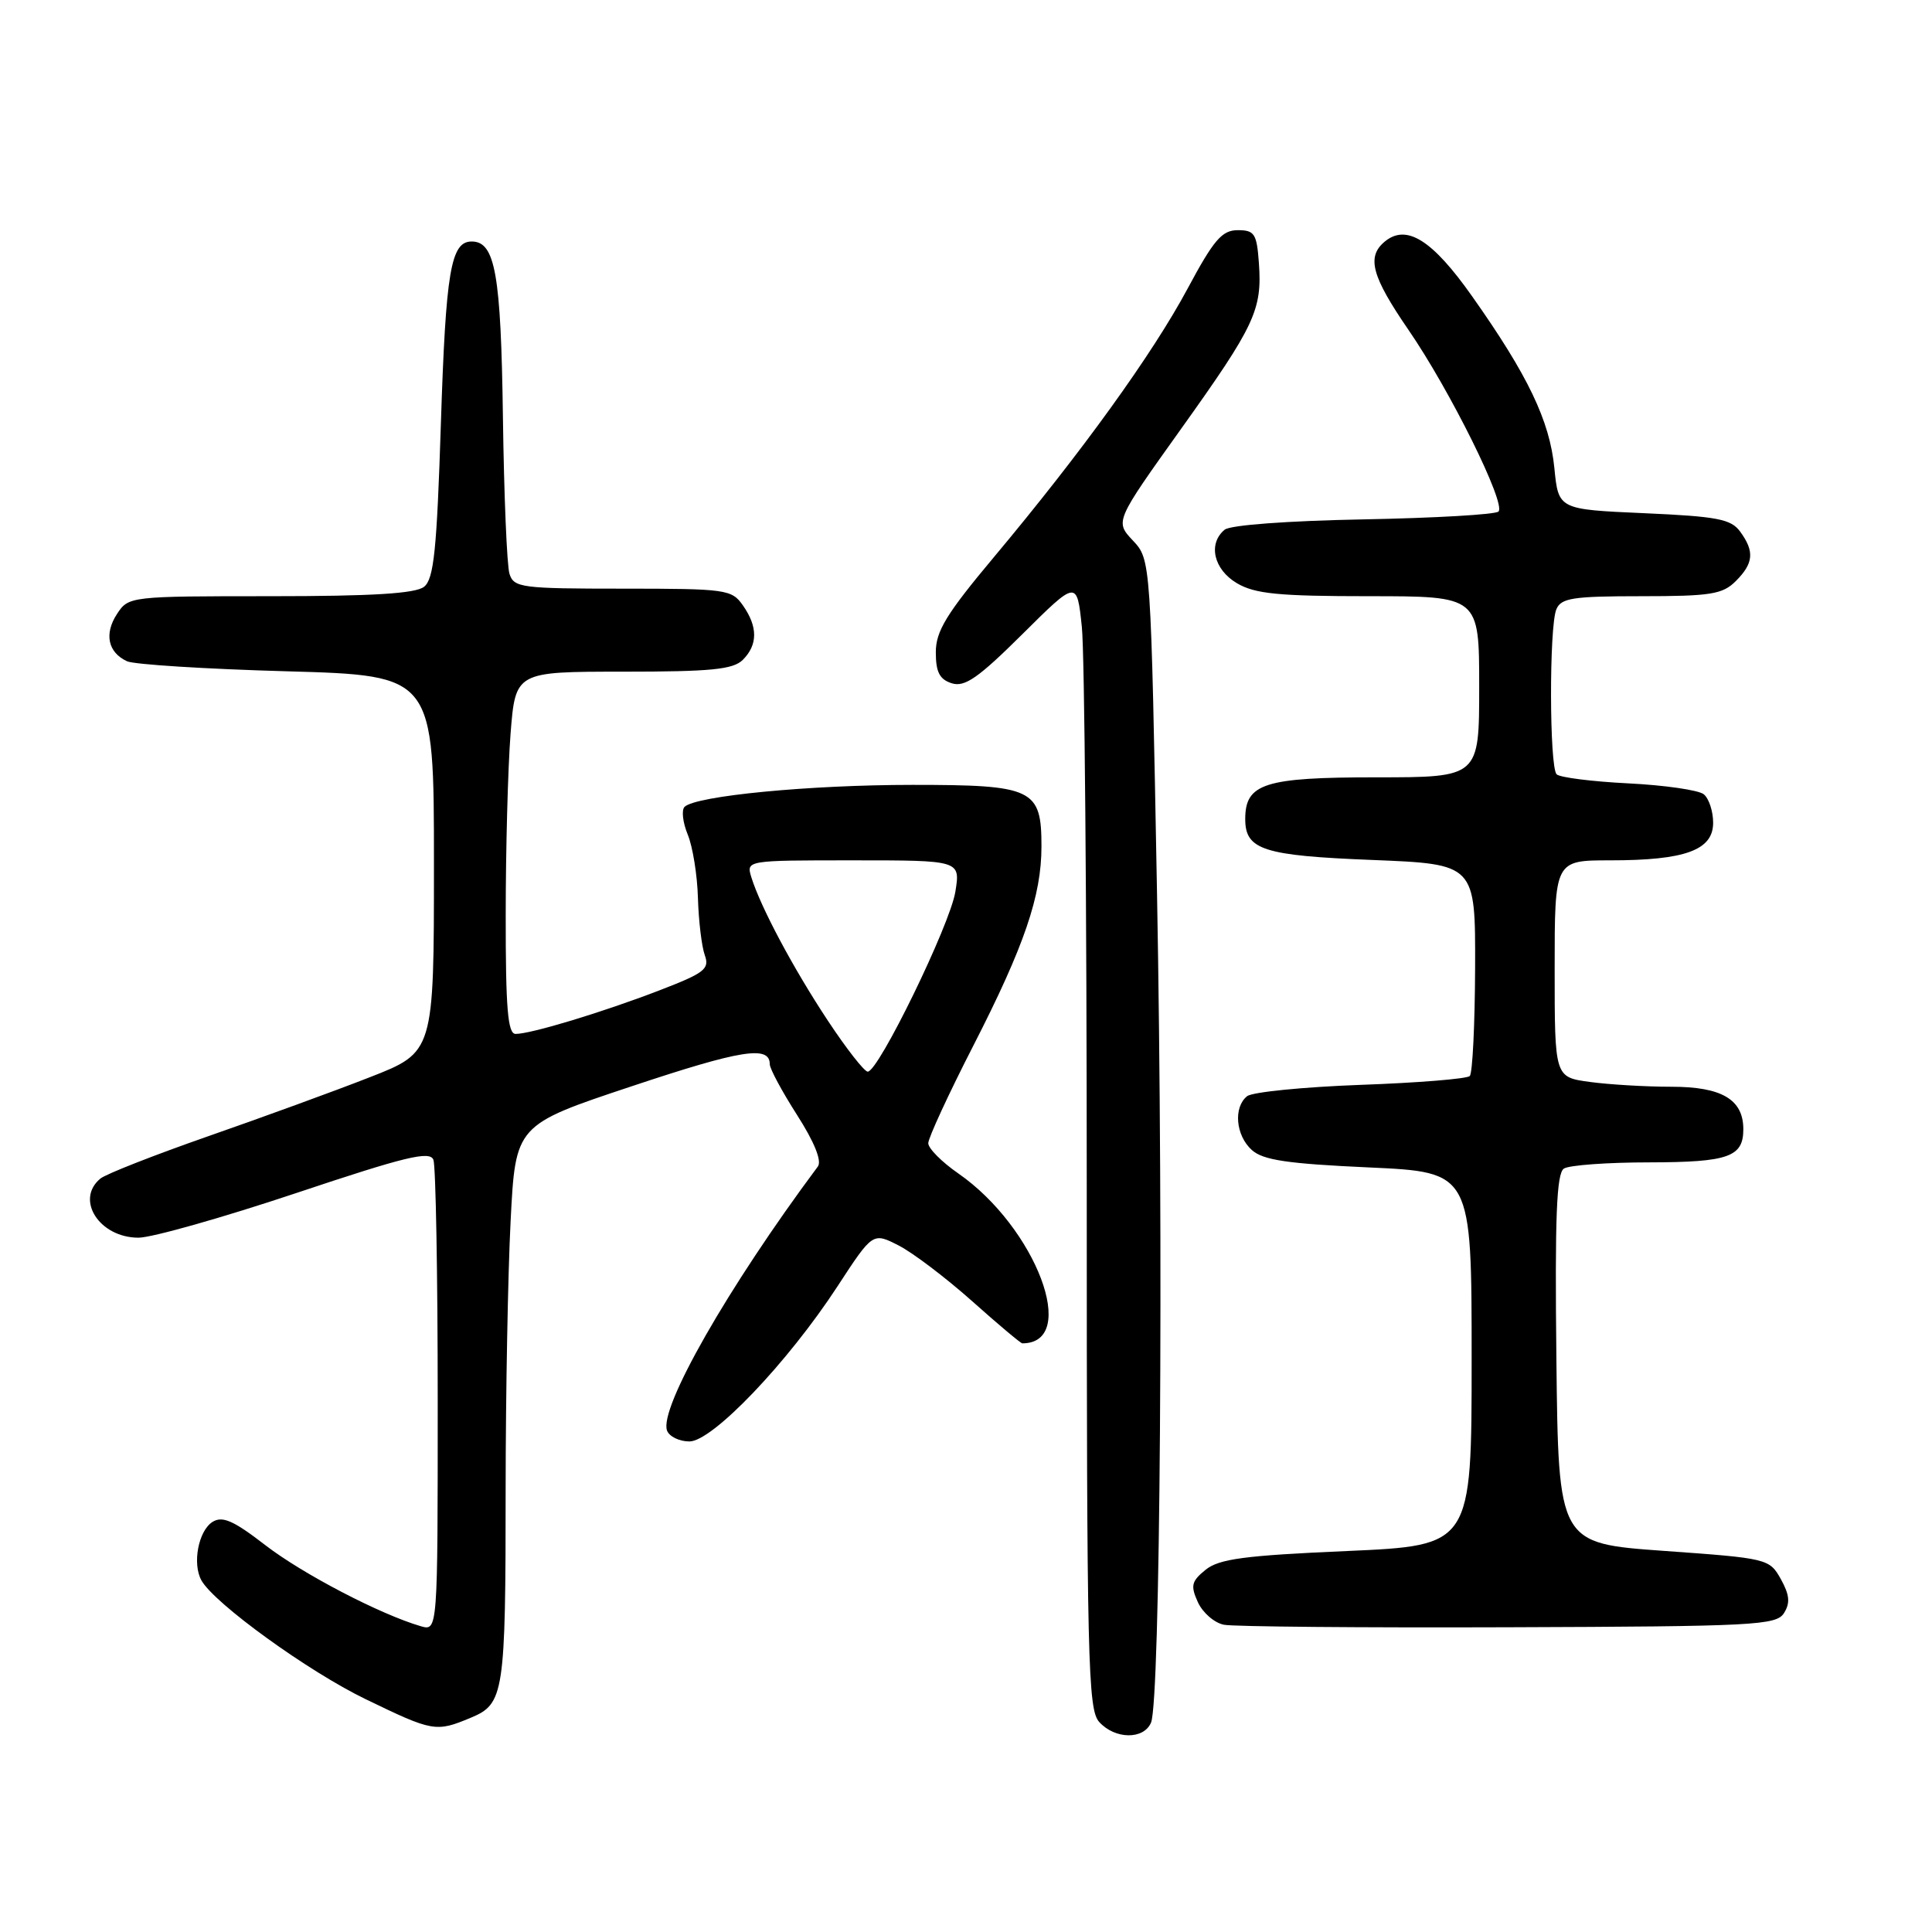 <?xml version="1.0" encoding="UTF-8" standalone="no"?>
<!DOCTYPE svg PUBLIC "-//W3C//DTD SVG 1.1//EN" "http://www.w3.org/Graphics/SVG/1.1/DTD/svg11.dtd" >
<svg xmlns="http://www.w3.org/2000/svg" xmlns:xlink="http://www.w3.org/1999/xlink" version="1.1" viewBox="0 0 256 256">
 <g >
 <path fill="currentColor"
d=" M 152.52 228.25 C 153.74 225.33 154.18 165.19 153.31 118.32 C 152.49 74.15 152.49 74.15 150.11 71.62 C 147.74 69.09 147.74 69.09 156.49 56.84 C 166.28 43.14 167.26 41.06 166.81 34.85 C 166.53 30.96 166.23 30.50 164.01 30.50 C 161.92 30.50 160.83 31.77 157.36 38.25 C 152.71 46.92 143.35 59.90 131.75 73.76 C 125.39 81.35 124.00 83.63 124.00 86.44 C 124.00 89.05 124.50 90.03 126.12 90.54 C 127.83 91.08 129.63 89.83 135.47 84.03 C 142.70 76.85 142.70 76.85 143.35 83.07 C 143.71 86.49 144.00 120.13 144.00 157.82 C 144.00 220.18 144.15 226.51 145.65 228.17 C 147.75 230.49 151.56 230.53 152.52 228.25 Z  M 62.38 227.61 C 66.80 225.77 67.00 224.47 67.00 197.12 C 67.01 184.68 67.30 168.78 67.66 161.78 C 68.31 149.06 68.31 149.06 83.69 143.94 C 98.21 139.10 102.00 138.49 102.00 141.02 C 102.00 141.61 103.63 144.64 105.62 147.75 C 107.91 151.33 108.92 153.83 108.37 154.57 C 96.47 170.54 87.27 186.65 88.39 189.57 C 88.69 190.35 90.02 191.00 91.35 191.00 C 94.40 191.00 104.37 180.56 110.97 170.45 C 115.65 163.28 115.65 163.28 119.09 165.04 C 120.98 166.01 125.35 169.33 128.80 172.40 C 132.25 175.48 135.25 178.00 135.46 178.00 C 143.08 178.00 137.28 162.63 126.97 155.48 C 124.79 153.97 123.00 152.17 123.00 151.48 C 123.00 150.79 125.69 144.96 128.99 138.52 C 135.73 125.35 138.00 118.70 138.00 112.15 C 138.00 104.52 136.92 104.00 120.92 104.00 C 107.25 104.00 92.22 105.45 90.71 106.91 C 90.28 107.33 90.47 108.99 91.13 110.59 C 91.79 112.19 92.40 115.97 92.48 119.00 C 92.57 122.03 92.98 125.43 93.39 126.57 C 94.05 128.40 93.36 128.93 87.32 131.25 C 79.78 134.15 70.36 137.00 68.32 137.00 C 67.28 137.00 67.00 133.62 67.01 121.25 C 67.01 112.59 67.30 101.79 67.65 97.25 C 68.30 89.00 68.30 89.00 82.58 89.00 C 94.23 89.00 97.15 88.71 98.43 87.43 C 100.42 85.44 100.43 83.05 98.44 80.22 C 96.96 78.10 96.23 78.00 82.51 78.00 C 69.11 78.00 68.09 77.87 67.51 76.04 C 67.17 74.96 66.78 65.63 66.64 55.29 C 66.38 36.30 65.62 32.00 62.50 32.00 C 59.73 32.00 59.07 35.92 58.42 56.12 C 57.88 72.93 57.49 76.72 56.19 77.75 C 55.06 78.65 49.35 79.00 35.83 79.00 C 17.20 79.00 17.03 79.02 15.50 81.36 C 13.78 83.99 14.30 86.45 16.83 87.62 C 17.75 88.05 27.27 88.65 38.00 88.95 C 57.50 89.50 57.50 89.50 57.50 114.46 C 57.50 139.42 57.50 139.42 49.00 142.74 C 44.33 144.57 34.67 148.09 27.55 150.57 C 20.43 153.06 14.02 155.57 13.30 156.17 C 9.93 158.96 13.18 164.00 18.35 164.00 C 20.12 164.00 29.50 161.34 39.21 158.10 C 53.74 153.24 56.96 152.46 57.43 153.68 C 57.74 154.50 58.00 168.88 58.00 185.65 C 58.00 216.13 58.00 216.13 55.75 215.48 C 50.38 213.91 40.13 208.57 35.18 204.76 C 30.94 201.48 29.48 200.84 28.16 201.66 C 26.29 202.84 25.46 207.20 26.69 209.41 C 28.40 212.47 40.84 221.47 48.45 225.15 C 57.37 229.47 57.76 229.54 62.38 227.61 Z  M 236.39 213.74 C 237.23 212.40 237.13 211.33 235.97 209.24 C 234.46 206.54 234.22 206.48 220.47 205.50 C 206.50 204.50 206.50 204.50 206.23 180.07 C 206.02 161.19 206.25 155.46 207.23 154.84 C 207.93 154.39 213.02 154.02 218.55 154.02 C 229.03 154.00 231.00 153.30 231.00 149.63 C 231.00 145.69 228.15 144.00 221.48 144.00 C 218.07 144.00 213.19 143.71 210.64 143.36 C 206.00 142.73 206.00 142.73 206.00 128.36 C 206.00 114.00 206.00 114.00 213.35 114.00 C 223.30 114.00 227.00 112.65 227.00 109.02 C 227.00 107.50 226.44 105.79 225.75 105.24 C 225.06 104.69 220.57 104.04 215.76 103.80 C 210.96 103.56 206.68 103.02 206.26 102.60 C 205.30 101.63 205.26 83.09 206.22 80.75 C 206.84 79.24 208.38 79.00 217.47 79.00 C 226.67 79.00 228.25 78.75 230.00 77.00 C 232.37 74.63 232.50 73.07 230.58 70.44 C 229.37 68.78 227.56 68.43 217.83 68.00 C 206.50 67.50 206.50 67.50 205.96 62.00 C 205.34 55.75 202.46 49.73 195.07 39.27 C 189.79 31.78 186.36 29.63 183.49 32.01 C 181.05 34.03 181.75 36.61 186.65 43.74 C 192.14 51.73 199.58 66.75 198.56 67.78 C 198.16 68.18 190.12 68.64 180.69 68.82 C 170.63 69.01 163.01 69.57 162.27 70.19 C 160.03 72.05 160.82 75.46 163.90 77.28 C 166.29 78.69 169.41 79.00 181.40 79.00 C 196.00 79.00 196.00 79.00 196.00 91.00 C 196.00 103.00 196.00 103.00 182.33 103.00 C 167.55 103.00 165.00 103.81 165.00 108.53 C 165.00 112.61 167.39 113.38 181.85 113.95 C 195.50 114.50 195.50 114.50 195.46 128.21 C 195.43 135.75 195.12 142.22 194.75 142.58 C 194.38 142.95 187.88 143.48 180.29 143.75 C 172.71 144.03 165.94 144.70 165.25 145.25 C 163.41 146.72 163.73 150.45 165.87 152.38 C 167.35 153.72 170.58 154.20 181.37 154.69 C 195.00 155.31 195.00 155.31 195.00 180.05 C 195.00 204.79 195.00 204.79 178.46 205.52 C 164.90 206.11 161.53 206.56 159.74 208.01 C 157.87 209.53 157.73 210.11 158.73 212.31 C 159.37 213.70 160.92 215.05 162.19 215.29 C 163.46 215.54 180.43 215.69 199.89 215.62 C 232.50 215.51 235.37 215.36 236.39 213.74 Z  M 109.70 135.25 C 105.10 128.30 100.79 120.20 99.56 116.25 C 98.87 114.00 98.87 114.00 113.06 114.00 C 127.26 114.00 127.26 114.00 126.59 118.16 C 125.89 122.53 116.41 142.00 114.98 142.00 C 114.53 142.00 112.15 138.96 109.70 135.25 Z "/>
</g>
</svg>
